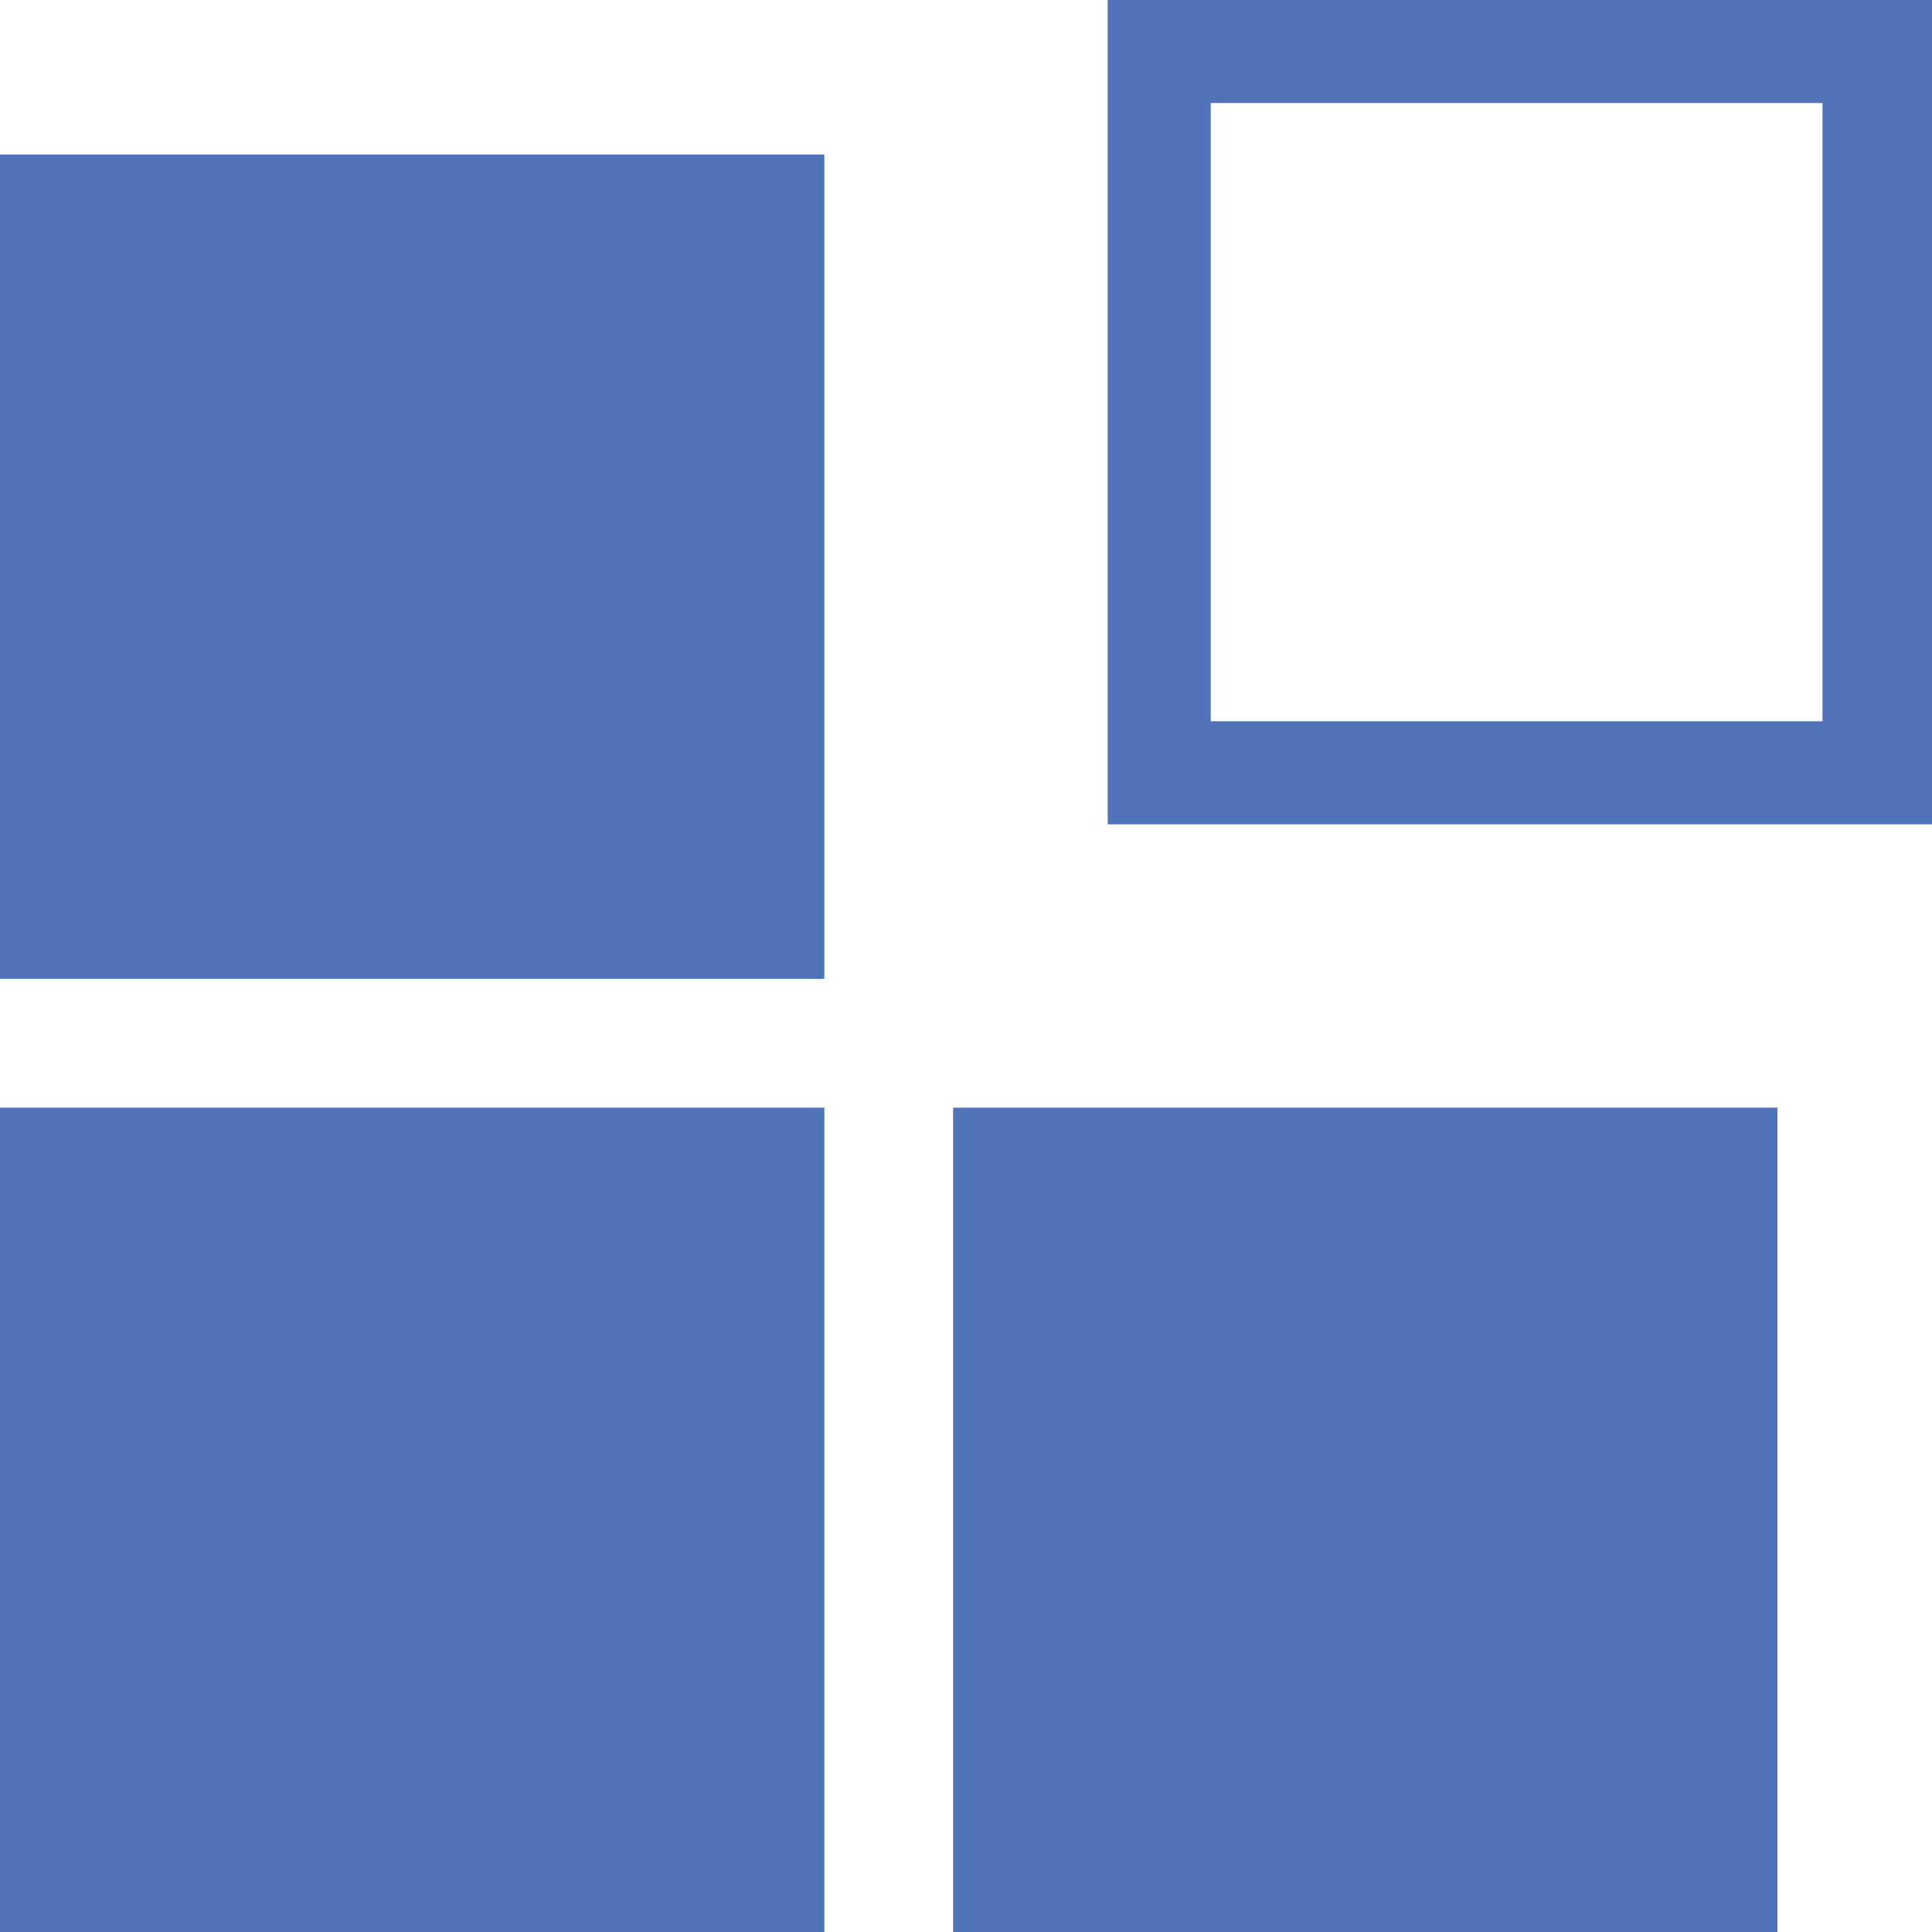 <?xml version="1.0" encoding="utf-8"?>
<!-- Generator: Adobe Illustrator 18.1.1, SVG Export Plug-In . SVG Version: 6.00 Build 0)  -->
<svg version="1.1" id="Capa_1" xmlns="http://www.w3.org/2000/svg" xmlns:xlink="http://www.w3.org/1999/xlink" x="0px" y="0px"
	 viewBox="0 0 30 30" enable-background="new 0 0 30 30" xml:space="preserve">
<rect x="0" y="17.2" fill="#4F72B8" width="12.8" height="12.8"/>
<rect x="0" y="2.4" fill="#4F72B8" width="12.8" height="12.8"/>
<rect x="14.8" y="17.2" fill="#4F72B8" width="12.8" height="12.8"/>
<path fill="#4F72B8" d="M17.2,0v12.8H30V0H17.2z M28.3,11.2h-9.5V1.6h9.5V11.2z"/>
</svg>
